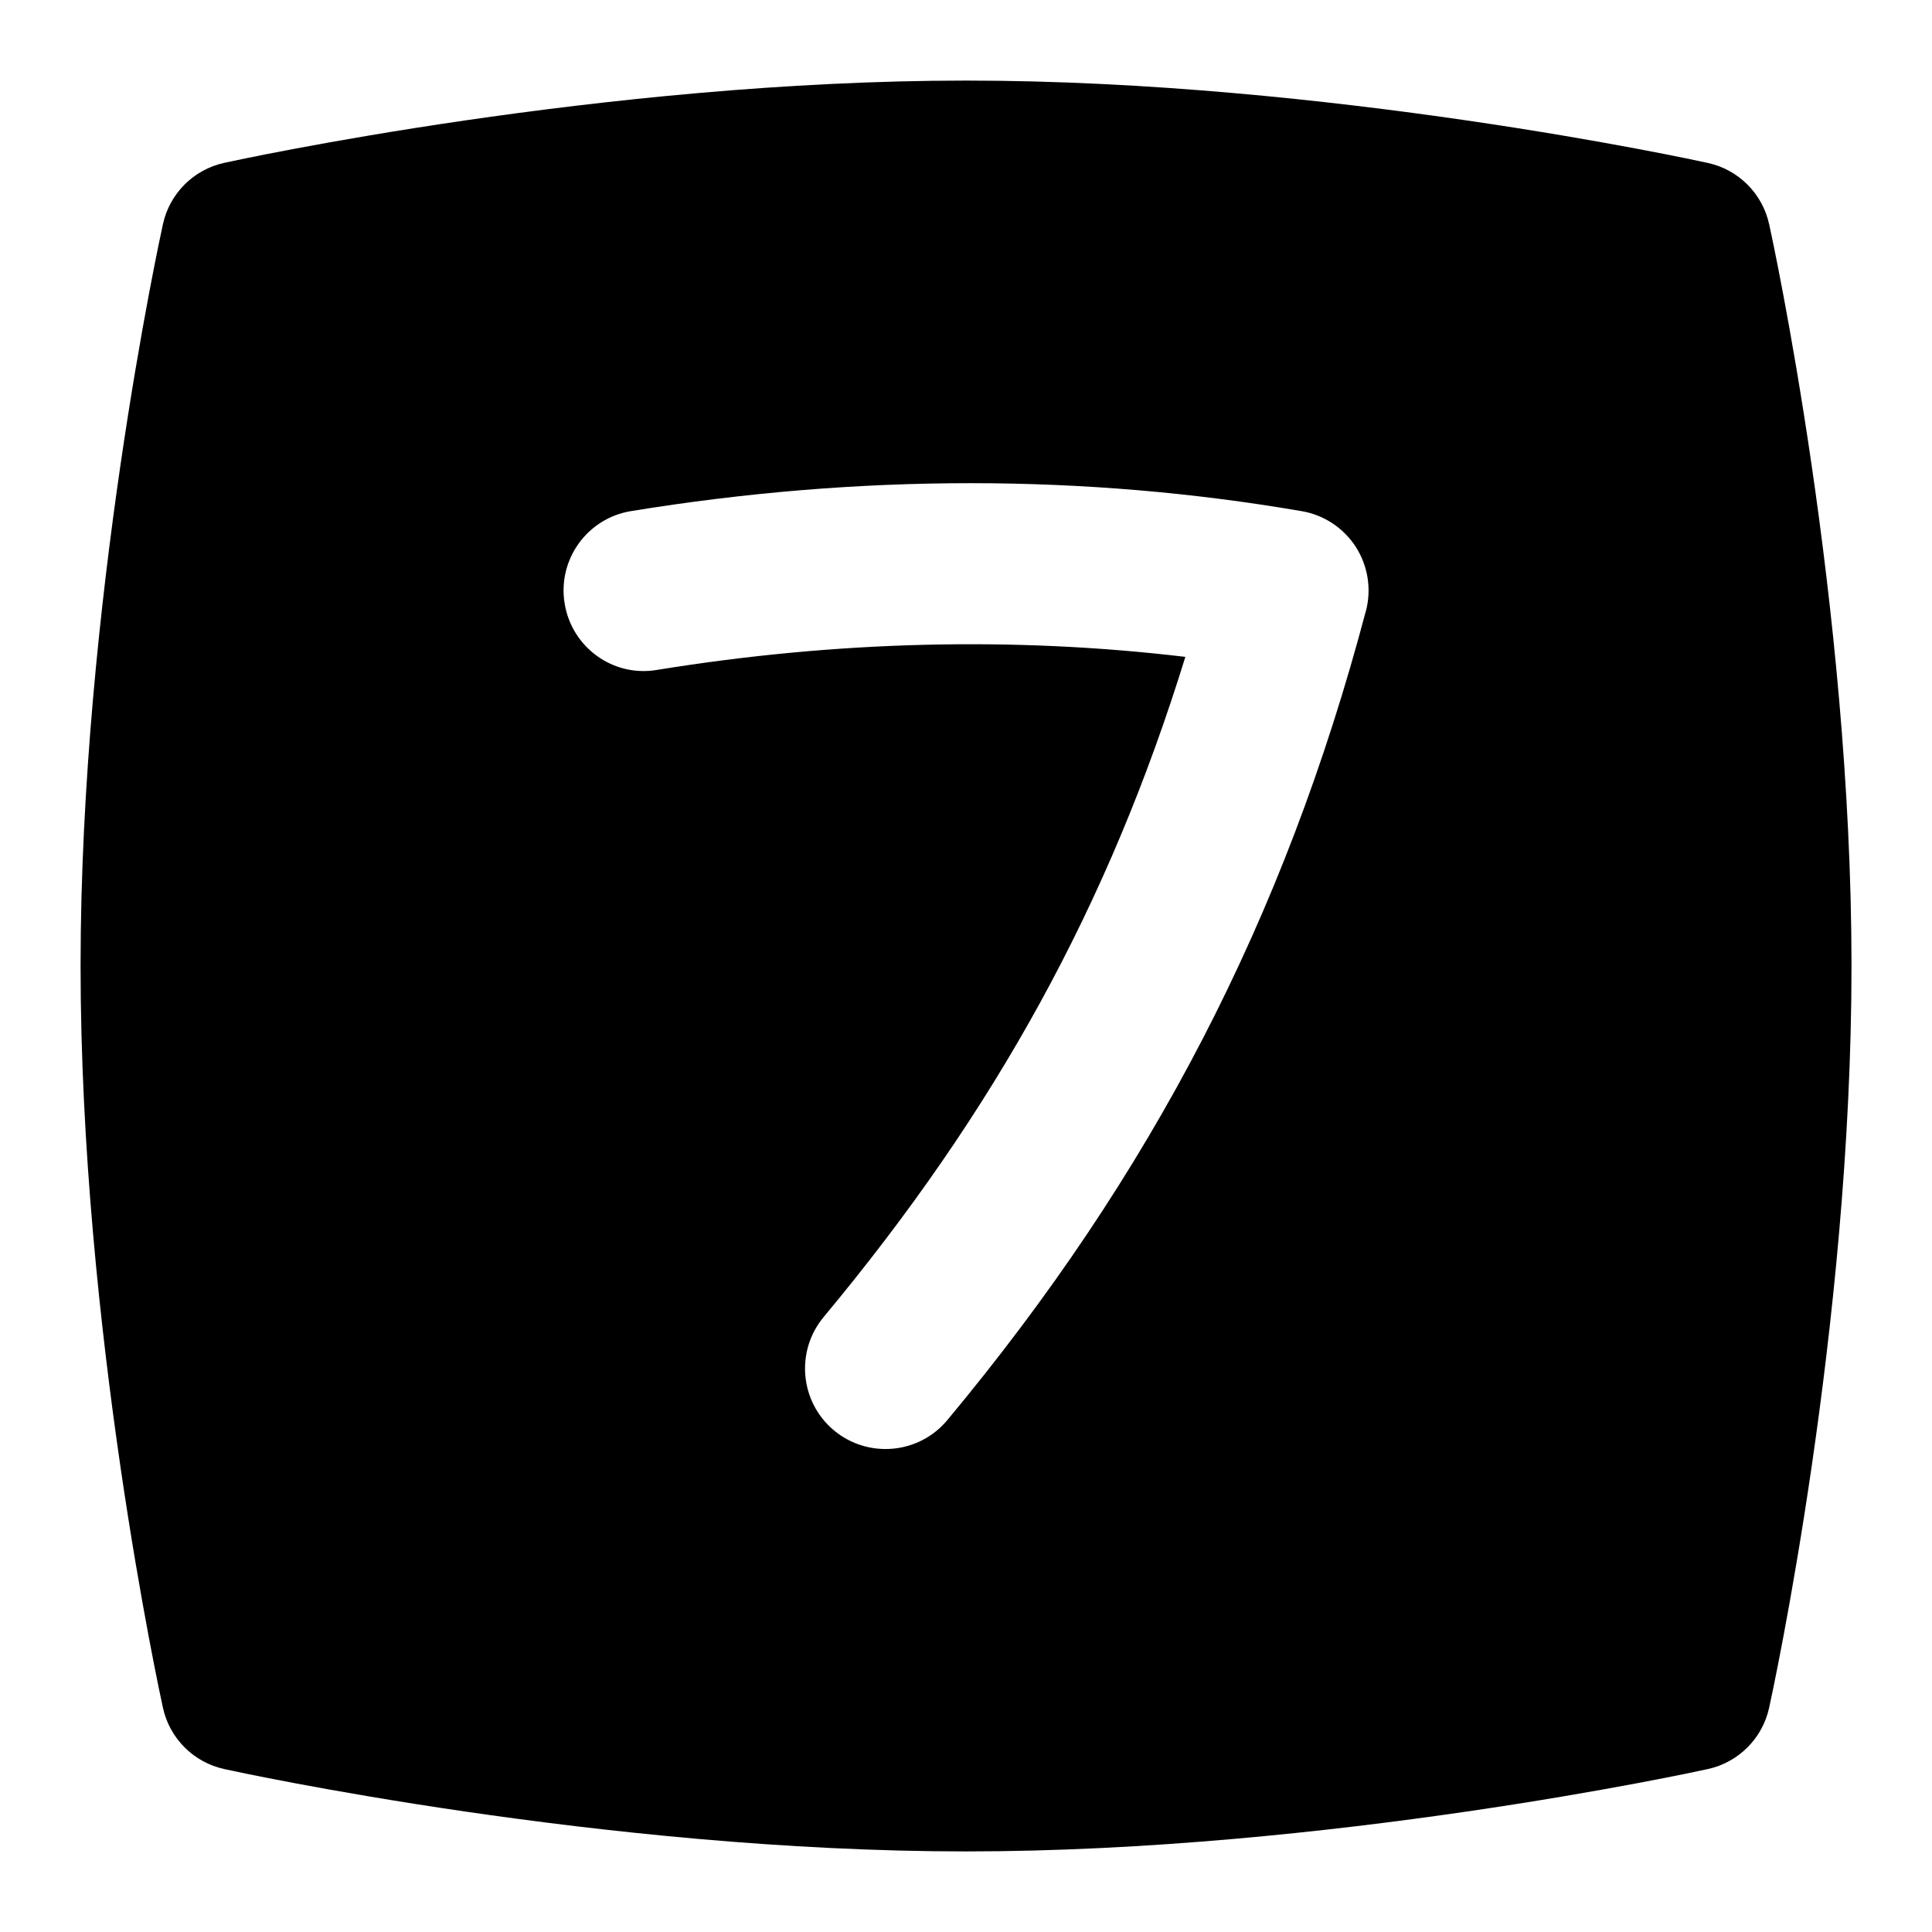 <svg id="Layer_1" viewBox="0 0 24 24" xmlns="http://www.w3.org/2000/svg" data-name="Layer 1"><path d="m21.977 2.786c-.083-.381-.381-.679-.762-.762-.19-.042-4.714-1.023-9.215-1.023s-9.024.98-9.214 1.022c-.381.083-.679.381-.762.762-.042.19-1.023 4.713-1.023 9.214s.981 9.024 1.023 9.215c.083.381.381.679.762.762.19.042 4.713 1.023 9.214 1.023s9.024-.981 9.215-1.023c.381-.083.679-.381.762-.762.042-.19 1.023-4.714 1.023-9.215s-.981-9.024-1.023-9.214zm-5.01 4.805c-1.008 3.81-2.659 7.002-5.199 10.05-.355.426-.986.479-1.408.128-.424-.354-.481-.984-.128-1.409 2.132-2.559 3.543-5.125 4.493-8.2-2.131-.254-4.333-.2-6.564.162-.546.093-1.059-.281-1.147-.826-.089-.545.281-1.059.826-1.147 2.837-.463 5.638-.462 8.331.001.276.047.52.209.672.445.151.236.196.525.125.796z"/></svg>